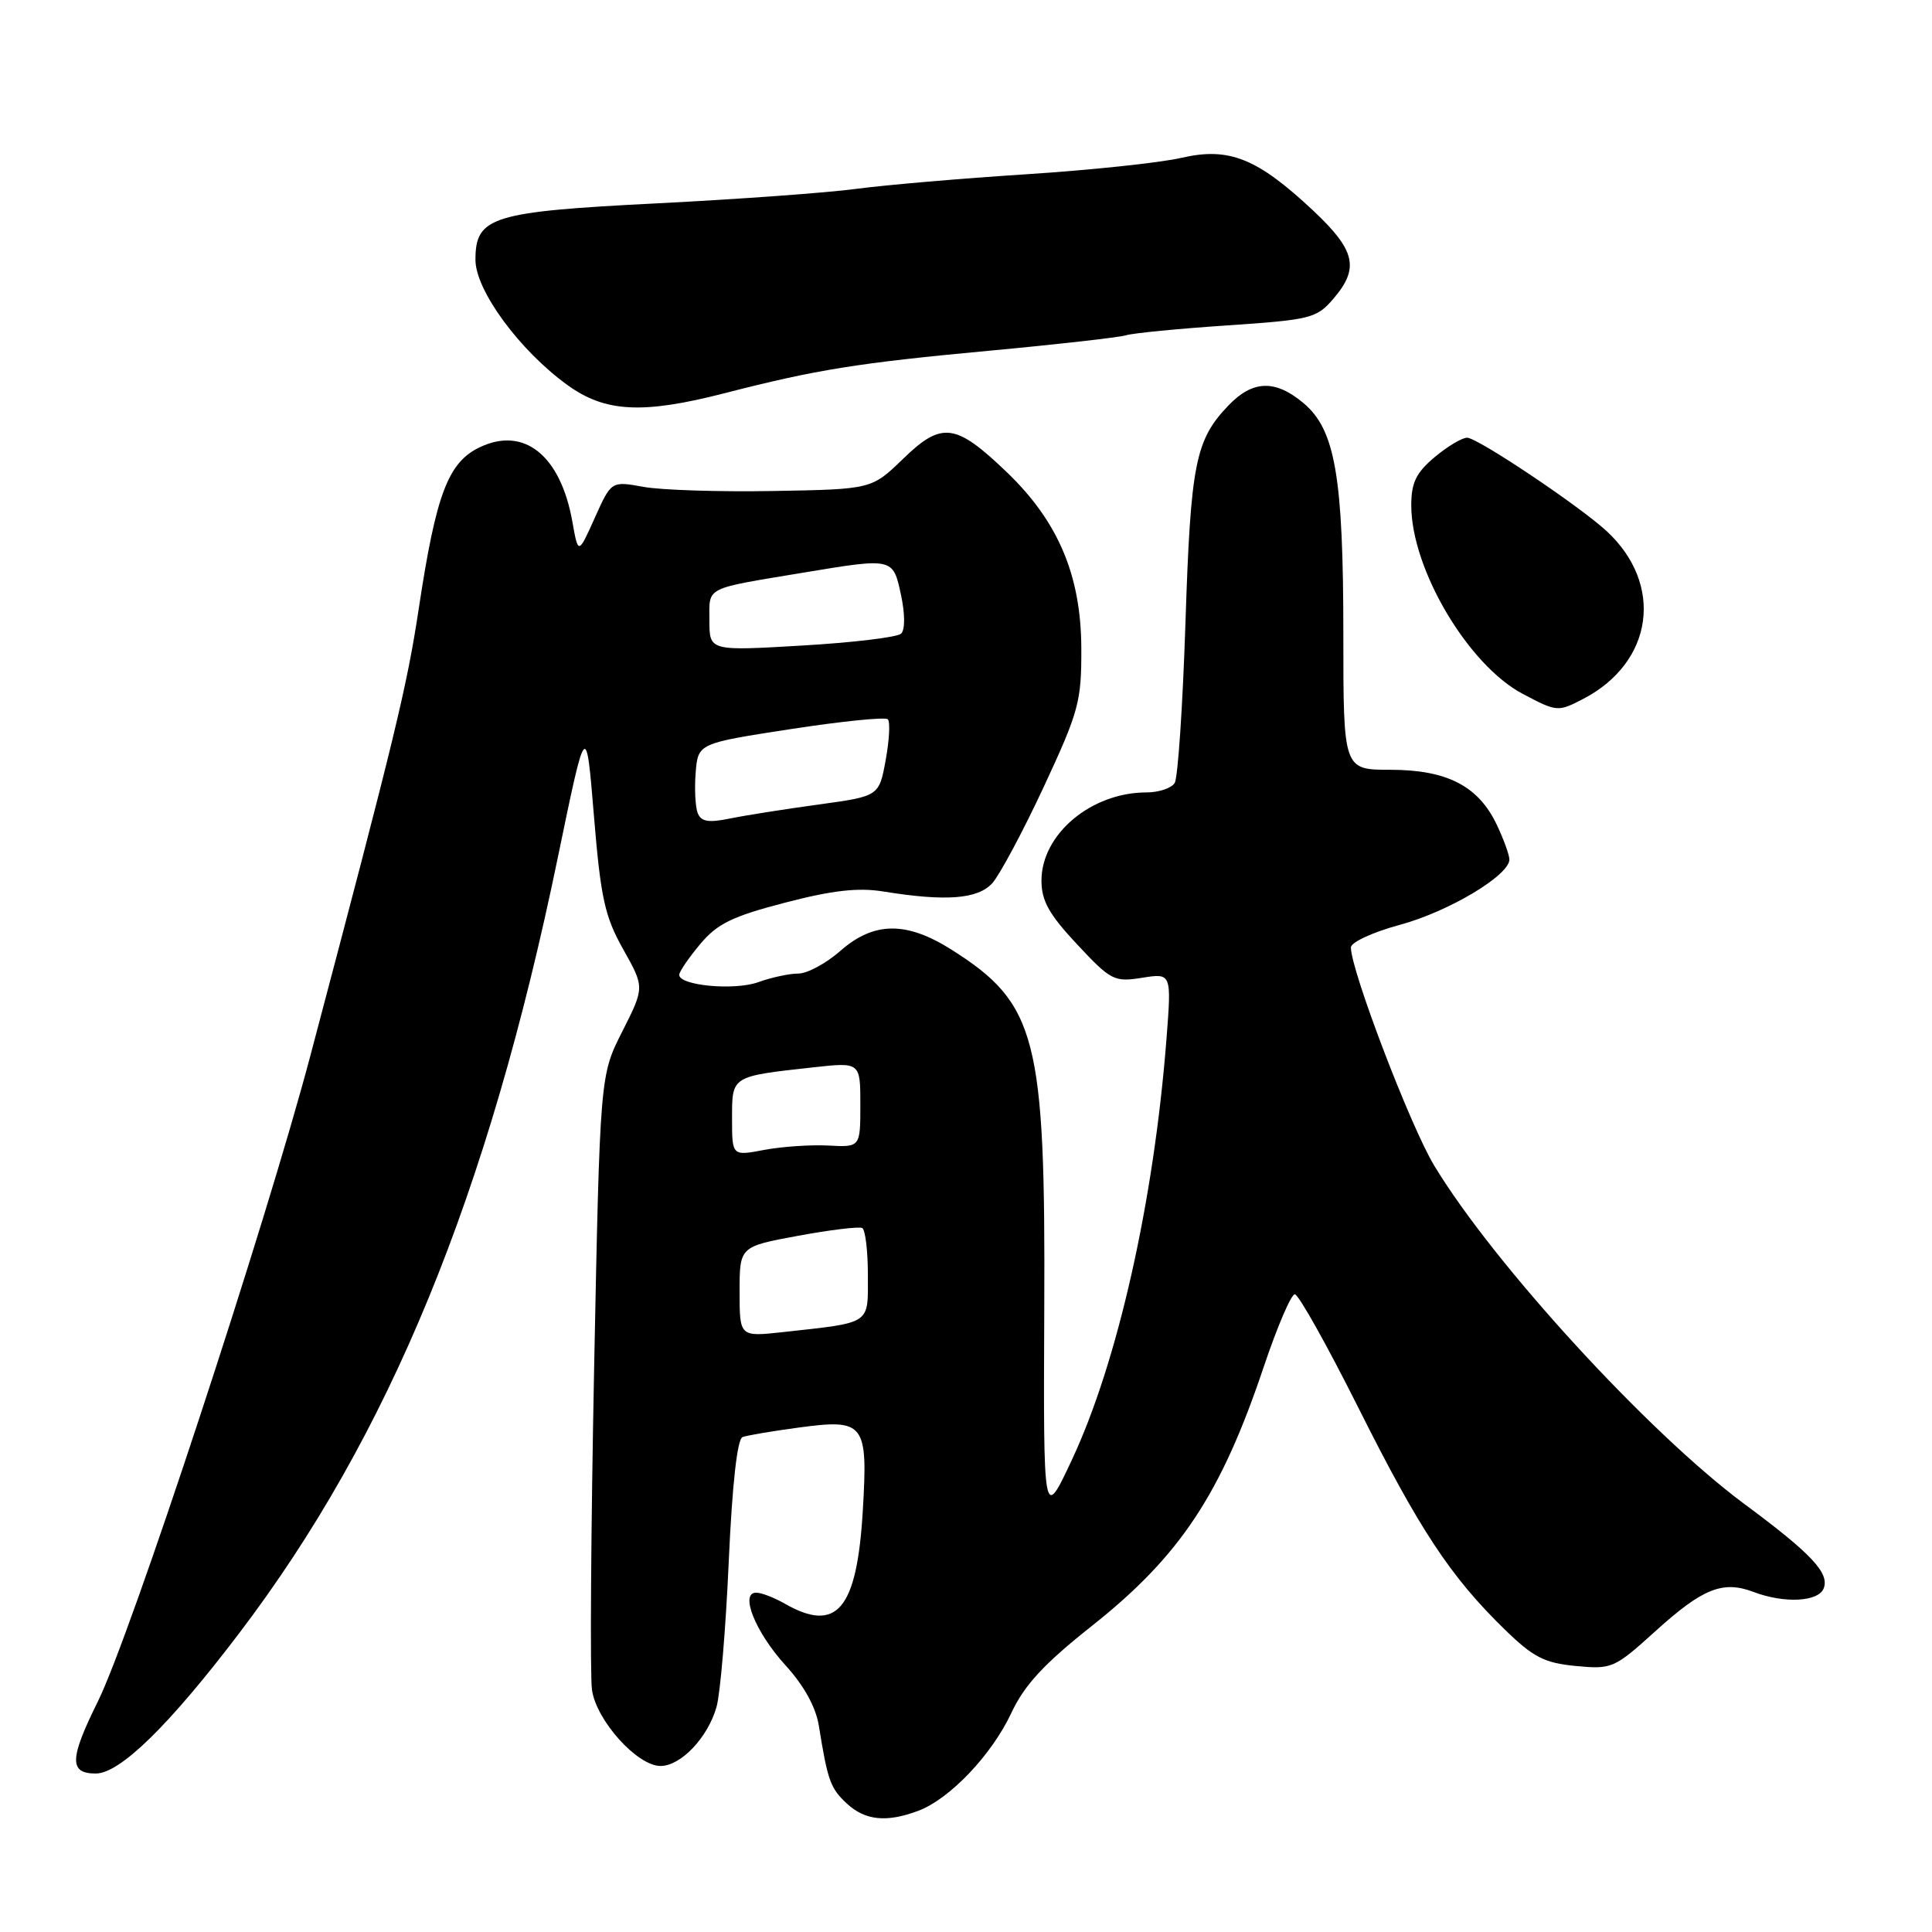 <?xml version="1.0" encoding="UTF-8" standalone="no"?>
<!DOCTYPE svg PUBLIC "-//W3C//DTD SVG 1.1//EN" "http://www.w3.org/Graphics/SVG/1.1/DTD/svg11.dtd" >
<svg xmlns="http://www.w3.org/2000/svg" xmlns:xlink="http://www.w3.org/1999/xlink" version="1.1" viewBox="0 0 256 256">
 <g >
 <path fill="currentColor"
d=" M 121.68 239.94 C 125.85 238.37 131.41 232.53 134.01 226.97 C 135.75 223.26 138.32 220.48 144.68 215.44 C 156.38 206.17 161.80 197.99 167.49 181.00 C 169.25 175.78 171.08 171.50 171.57 171.50 C 172.06 171.50 175.85 178.27 180.00 186.55 C 188.06 202.64 192.19 208.91 199.36 215.89 C 203.16 219.60 204.63 220.35 208.79 220.75 C 213.58 221.21 213.90 221.07 219.35 216.14 C 225.62 210.46 228.28 209.40 232.35 210.94 C 236.42 212.49 240.96 212.26 241.65 210.46 C 242.43 208.43 240.03 205.87 231.09 199.25 C 218.40 189.83 197.86 167.42 190.02 154.41 C 186.87 149.19 179.00 128.57 179.00 125.54 C 179.00 124.86 181.93 123.50 185.51 122.54 C 191.96 120.79 200.00 115.99 200.00 113.89 C 200.00 113.29 199.25 111.22 198.33 109.28 C 195.89 104.15 191.75 102.01 184.25 102.00 C 178.00 102.00 178.00 102.00 178.00 84.08 C 178.00 63.17 176.93 56.96 172.74 53.43 C 168.97 50.26 165.99 50.36 162.75 53.75 C 158.38 58.33 157.77 61.44 157.08 82.50 C 156.72 93.51 156.08 103.07 155.65 103.75 C 155.23 104.44 153.54 105.00 151.91 105.00 C 144.59 105.00 138.00 110.54 138.00 116.68 C 138.00 119.36 139.00 121.16 142.72 125.13 C 147.20 129.93 147.65 130.15 151.34 129.56 C 155.24 128.94 155.24 128.94 154.56 137.72 C 152.89 159.19 148.08 180.57 142.00 193.50 C 138.25 201.50 138.25 201.50 138.37 173.50 C 138.54 137.49 137.38 133.00 126.12 125.86 C 120.11 122.05 115.80 122.09 111.35 126.00 C 109.47 127.65 106.97 129.00 105.79 129.00 C 104.61 129.00 102.22 129.51 100.48 130.14 C 97.33 131.28 90.00 130.60 90.00 129.17 C 90.00 128.76 91.24 126.94 92.76 125.12 C 95.03 122.40 97.01 121.43 104.01 119.61 C 110.25 117.98 113.69 117.59 117.00 118.12 C 125.33 119.47 129.56 119.15 131.49 117.02 C 132.47 115.92 135.54 110.19 138.30 104.27 C 142.96 94.26 143.31 92.96 143.28 85.87 C 143.24 76.23 140.21 69.08 133.37 62.53 C 126.61 56.06 124.79 55.82 119.67 60.79 C 115.50 64.83 115.50 64.83 102.50 65.06 C 95.35 65.19 87.59 64.94 85.25 64.51 C 81.00 63.74 81.00 63.74 78.81 68.62 C 76.62 73.50 76.62 73.50 75.84 69.12 C 74.28 60.35 69.45 56.46 63.58 59.26 C 59.38 61.26 57.79 65.44 55.51 80.50 C 53.91 91.07 52.46 97.06 41.15 139.79 C 35.20 162.30 17.27 216.81 12.96 225.47 C 9.20 233.06 9.14 235.00 12.69 235.00 C 15.89 235.00 22.38 228.66 31.64 216.48 C 51.58 190.26 64.68 158.37 73.94 113.50 C 77.66 95.50 77.66 95.50 78.70 108.12 C 79.60 119.01 80.13 121.43 82.58 125.79 C 85.41 130.83 85.41 130.83 82.46 136.67 C 79.50 142.50 79.50 142.50 78.72 181.50 C 78.30 202.95 78.17 222.04 78.44 223.92 C 79.02 227.98 84.44 234.00 87.52 234.00 C 90.22 234.00 93.78 230.25 94.94 226.19 C 95.44 224.47 96.17 215.81 96.56 206.95 C 97.02 196.70 97.69 190.68 98.39 190.42 C 99.00 190.19 102.35 189.63 105.83 189.16 C 114.59 187.98 115.02 188.54 114.32 200.26 C 113.54 213.28 110.88 216.43 104.00 212.50 C 102.62 211.71 100.93 211.05 100.23 211.04 C 97.96 210.97 100.08 216.27 104.08 220.66 C 106.52 223.33 108.10 226.19 108.50 228.66 C 109.67 235.95 110.03 236.95 112.20 238.97 C 114.63 241.23 117.48 241.52 121.68 239.94 Z  M 209.80 92.60 C 219.11 87.75 220.53 77.41 212.85 70.34 C 209.16 66.96 195.78 58.00 194.40 58.00 C 193.71 58.00 191.77 59.17 190.08 60.59 C 187.64 62.64 187.00 63.96 187.00 66.96 C 187.00 75.39 194.53 88.12 201.77 91.94 C 206.31 94.34 206.43 94.35 209.80 92.60 Z  M 96.06 52.09 C 108.15 48.98 113.61 48.10 131.00 46.48 C 140.07 45.64 148.26 44.71 149.19 44.43 C 150.12 44.14 156.16 43.55 162.60 43.12 C 173.66 42.37 174.45 42.18 176.66 39.61 C 180.16 35.54 179.62 33.19 174.02 27.92 C 166.60 20.96 162.86 19.46 156.57 20.91 C 153.78 21.56 144.53 22.54 136.00 23.09 C 127.47 23.64 117.35 24.51 113.50 25.02 C 109.65 25.54 97.79 26.40 87.14 26.94 C 65.13 28.05 63.00 28.71 63.00 34.43 C 63.00 38.47 68.84 46.43 75.19 51.02 C 80.19 54.64 85.14 54.90 96.06 52.09 Z  M 98.00 171.16 C 98.00 165.18 98.00 165.18 105.75 163.75 C 110.01 162.96 113.84 162.50 114.25 162.72 C 114.66 162.94 115.00 165.76 115.00 168.98 C 115.00 175.59 115.58 175.20 103.75 176.51 C 98.00 177.14 98.00 177.14 98.00 171.16 Z  M 97.00 148.20 C 97.00 142.55 96.86 142.63 107.75 141.43 C 114.00 140.74 114.00 140.74 114.00 146.38 C 114.00 152.02 114.00 152.02 109.75 151.79 C 107.41 151.67 103.59 151.93 101.25 152.37 C 97.00 153.18 97.00 153.18 97.00 148.20 Z  M 92.44 107.71 C 92.13 106.89 92.01 104.48 92.18 102.36 C 92.50 98.50 92.50 98.50 104.77 96.61 C 111.53 95.57 117.32 94.98 117.64 95.31 C 117.97 95.63 117.84 98.06 117.36 100.70 C 116.48 105.50 116.48 105.50 108.49 106.60 C 104.10 107.20 98.82 108.03 96.76 108.45 C 93.85 109.05 92.89 108.88 92.44 107.71 Z  M 94.00 82.21 C 94.00 77.68 93.20 78.08 106.50 75.87 C 118.36 73.90 118.33 73.90 119.38 78.80 C 119.93 81.35 119.94 83.45 119.40 83.96 C 118.91 84.44 112.99 85.15 106.25 85.54 C 94.00 86.26 94.00 86.26 94.00 82.21 Z "/>
</g>
</svg>